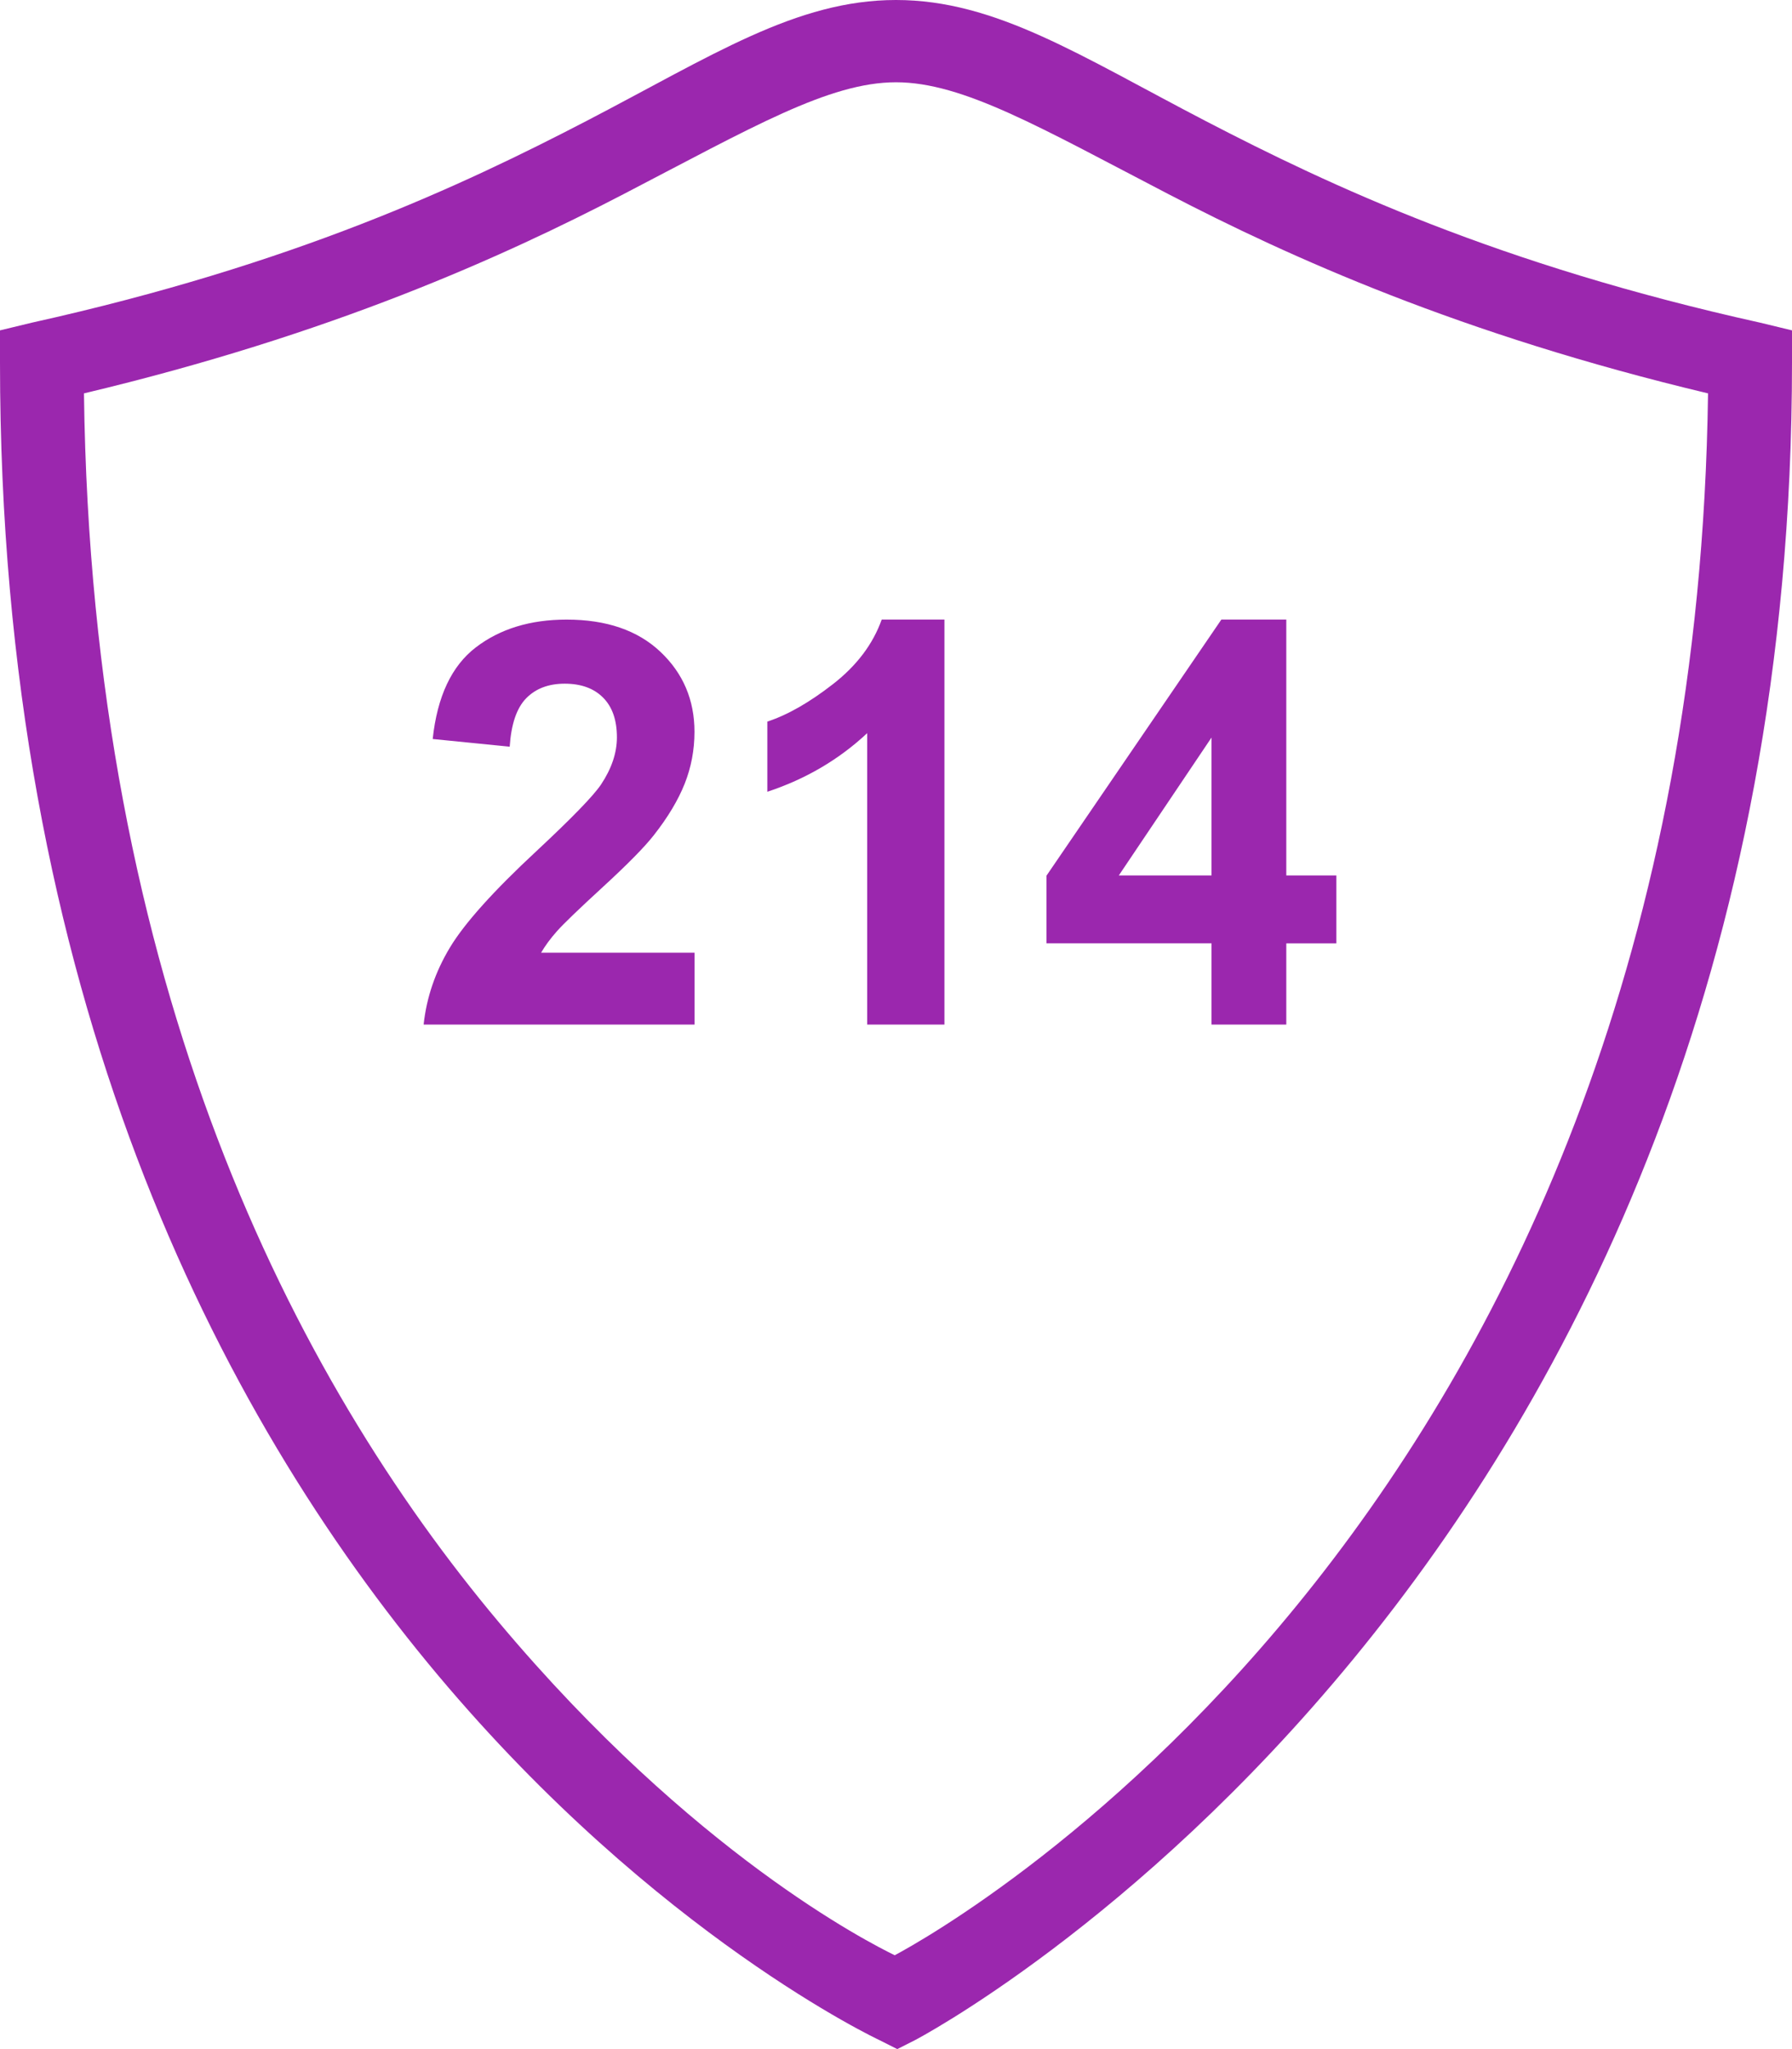 <?xml version="1.0" encoding="utf-8"?>
<!-- Generator: Adobe Illustrator 17.0.0, SVG Export Plug-In . SVG Version: 6.00 Build 0)  -->
<!DOCTYPE svg PUBLIC "-//W3C//DTD SVG 1.1//EN" "http://www.w3.org/Graphics/SVG/1.1/DTD/svg11.dtd">
<svg version="1.1" xmlns="http://www.w3.org/2000/svg" xmlns:xlink="http://www.w3.org/1999/xlink" x="0px" y="0px" width="35px"
	 height="40px" viewBox="0 0 35 40" enable-background="new 0 0 35 40" xml:space="preserve">
<g id="_x32_14_1_" enable-background="new    ">
	<g id="_x32_14">
		<g>
			<path fill-rule="evenodd" clip-rule="evenodd" fill="#9B27AE" d="M11.781,17.309c0.476-0.437,0.806-0.772,0.988-1.004
				c0.276-0.351,0.477-0.687,0.604-1.007c0.127-0.32,0.191-0.658,0.191-1.012c0-0.623-0.222-1.144-0.666-1.563
				c-0.444-0.419-1.055-0.628-1.832-0.628c-0.709,0-1.3,0.181-1.772,0.542c-0.473,0.362-0.754,0.958-0.843,1.789l1.504,0.15
				c0.029-0.44,0.136-0.755,0.322-0.945c0.186-0.19,0.437-0.285,0.752-0.285c0.319,0,0.568,0.09,0.749,0.271
				c0.181,0.181,0.271,0.44,0.271,0.776c0,0.304-0.104,0.612-0.312,0.924c-0.154,0.226-0.571,0.655-1.251,1.289
				c-0.845,0.784-1.411,1.414-1.697,1.888C8.503,18.968,8.331,19.47,8.274,20h5.291v-1.402h-2.997
				c0.079-0.136,0.182-0.276,0.309-0.419C11.003,18.036,11.305,17.746,11.781,17.309z M16.271,13.353
				c-0.462,0.36-0.89,0.604-1.284,0.733v1.37c0.748-0.247,1.398-0.628,1.95-1.144V20h1.509v-7.906h-1.225
				C17.05,12.574,16.733,12.993,16.271,13.353z M25.123,17.089v-4.995h-1.268l-3.416,5v1.321h3.223V20h1.461v-1.584h0.978v-1.327
				H25.123z M23.662,17.089h-1.81l1.81-2.691V17.089z"/>
		</g>
	</g>
</g>
<g id="Shape_106_1_" enable-background="new    ">
	<g id="Shape_106">
		<g>
			<path fill="#9B27AE" d="M34.379,6.299c-5.118-1.134-8.394-2.671-10.838-3.94C21.097,1.09,19.45,0,17.5,0s-3.597,1.09-6.041,2.359
				c-2.444,1.269-5.72,2.805-10.838,3.94L0,6.449v0.627C0,19.379,4.272,27.6,8.551,32.698c4.279,5.098,8.626,7.127,8.626,7.127
				L17.525,40l0.348-0.176c0,0,17.127-8.933,17.127-32.748V6.449L34.379,6.299z M17.475,38.168
				c-0.493-0.242-3.936-1.978-7.731-6.499c-3.998-4.763-7.958-12.427-8.104-23.99c4.834-1.15,8.17-2.659,10.54-3.89
				c2.496-1.296,4.01-2.183,5.32-2.183s2.824,0.887,5.32,2.183c2.37,1.231,5.706,2.739,10.54,3.89
				C33.069,29.456,18.498,37.624,17.475,38.168z"/>
		</g>
	</g>
</g>
</svg>
